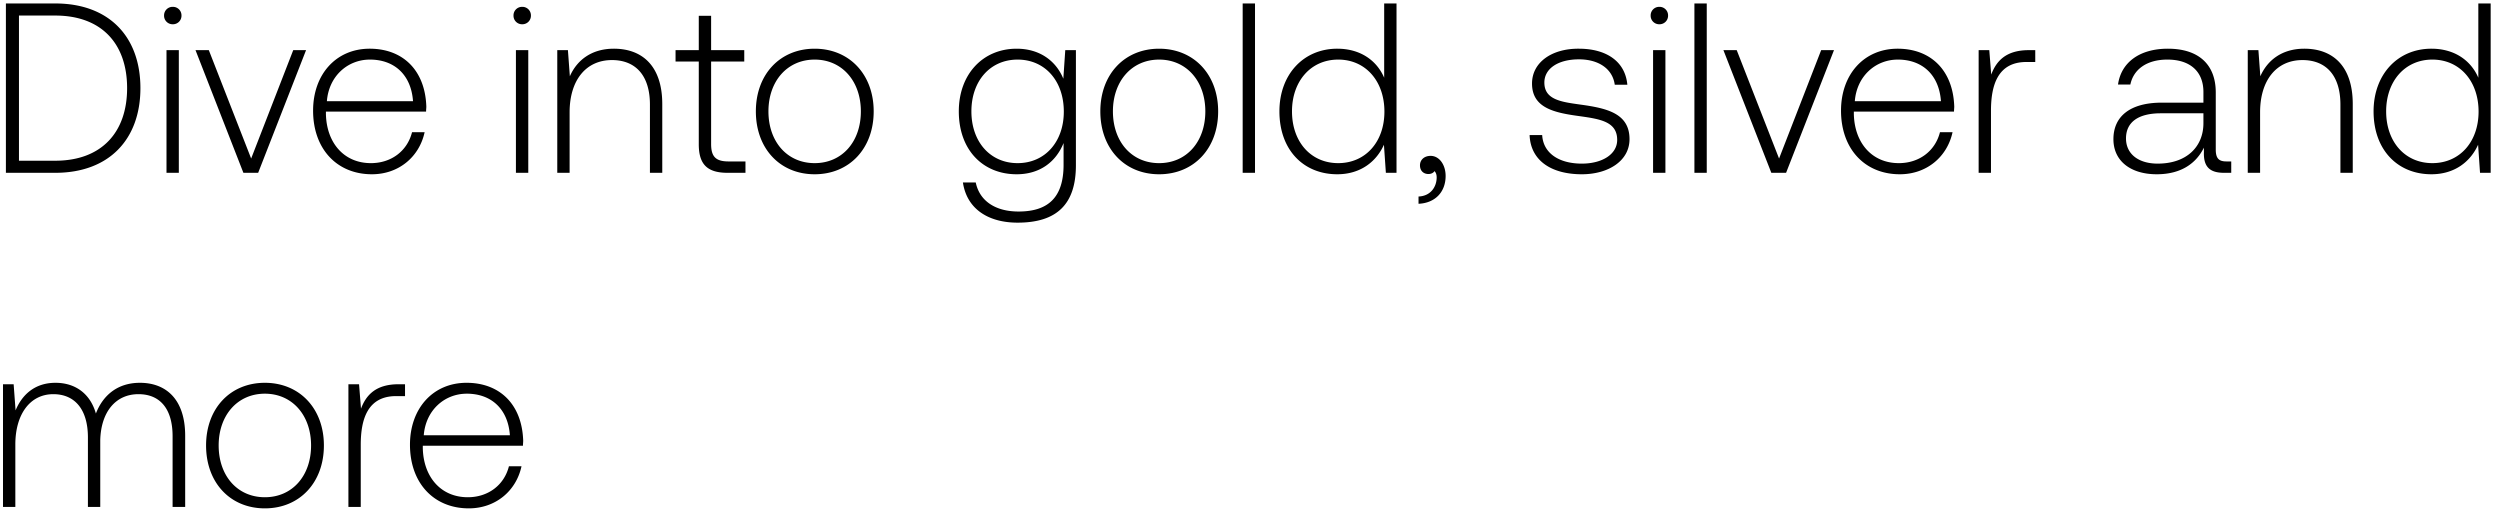 <svg width="217" height="45" viewBox="0 0 217 45" fill="none" xmlns="http://www.w3.org/2000/svg"><path d="M4.796 15c4.662 0 7.392-2.898 7.392-7.35 0-4.473-2.73-7.35-7.392-7.35H.512V15h4.284zM1.646 1.35h3.15c4.011 0 6.237 2.436 6.237 6.3 0 3.843-2.226 6.3-6.237 6.3h-3.15V1.35zm13.351.756a.74.74 0 00.756-.756.74.74 0 00-.756-.756.74.74 0 00-.756.756.74.74 0 00.756.756zM14.451 15h1.071V4.353h-1.07V15zm6.676 0h1.281l4.158-10.647h-1.113L21.8 13.761l-3.675-9.408H16.97L21.127 15zm11.153.126c2.331 0 4.116-1.512 4.578-3.654h-1.092c-.42 1.659-1.827 2.688-3.57 2.688-2.373 0-3.864-1.806-3.906-4.284v-.189h8.694c0-.147.021-.315.021-.441-.105-3.171-2.058-5.019-4.914-5.019-2.919 0-4.914 2.226-4.914 5.376 0 3.339 2.08 5.523 5.103 5.523zm-3.906-6.342c.168-2.163 1.785-3.612 3.738-3.612 2.08 0 3.57 1.281 3.738 3.612h-7.476zm16.954-6.678a.74.74 0 00.756-.756.74.74 0 00-.756-.756.74.74 0 00-.756.756.74.74 0 00.756.756zM44.782 15h1.072V4.353h-1.072V15zm8.503-10.773c-1.953 0-3.213 1.008-3.822 2.394l-.168-2.268h-.924V15h1.071V9.75c0-2.772 1.407-4.536 3.675-4.536 2.058 0 3.297 1.344 3.297 3.864V15h1.071V9.036c0-3.36-1.785-4.809-4.2-4.809zm7.369 8.295c0 1.701.693 2.478 2.499 2.478h1.554v-.987h-1.47c-1.113 0-1.512-.42-1.512-1.512V5.34h2.877v-.987h-2.877V1.371h-1.071v2.982h-2.016v.987h2.016v7.182zm10.058 2.604c3.003 0 5.124-2.226 5.124-5.46 0-3.213-2.121-5.439-5.124-5.439-3.003 0-5.103 2.226-5.103 5.439 0 3.234 2.1 5.46 5.103 5.46zm0-.966c-2.373 0-4.011-1.848-4.011-4.494 0-2.625 1.638-4.494 4.011-4.494s4.011 1.869 4.011 4.494c0 2.646-1.638 4.494-4.011 4.494zm21.585-7.329c-.65-1.575-2.079-2.604-4.053-2.604-2.919 0-5.019 2.205-5.019 5.439 0 3.36 2.1 5.46 5.02 5.46 1.994 0 3.401-1.05 4.073-2.709v1.89c0 2.835-1.344 4.053-3.906 4.053-1.995 0-3.38-.903-3.717-2.52h-1.113c.336 2.268 2.163 3.486 4.746 3.486 3.444 0 5.061-1.638 5.061-4.977V4.353h-.924l-.168 2.478zm-3.969 7.329c-2.373 0-4.01-1.848-4.01-4.494s1.637-4.494 4.01-4.494c2.373 0 4.011 1.848 4.011 4.515 0 2.625-1.638 4.473-4.01 4.473zm12.284.966c3.003 0 5.124-2.226 5.124-5.46 0-3.213-2.121-5.439-5.124-5.439-3.003 0-5.103 2.226-5.103 5.439 0 3.234 2.1 5.46 5.103 5.46zm0-.966c-2.373 0-4.01-1.848-4.01-4.494 0-2.625 1.637-4.494 4.01-4.494 2.373 0 4.011 1.869 4.011 4.494 0 2.646-1.638 4.494-4.011 4.494zm7.252.84h1.071V.3h-1.071V15zm12.283-8.253c-.651-1.512-2.079-2.52-4.074-2.52-2.919 0-5.019 2.226-5.019 5.439 0 3.36 2.1 5.46 5.019 5.46 1.995 0 3.381-1.071 4.053-2.562l.168 2.436h.924V.3h-1.071v6.447zm-3.99 7.413c-2.373 0-4.011-1.848-4.011-4.494 0-2.625 1.638-4.494 4.011-4.494s4.011 1.869 4.011 4.515c0 2.625-1.638 4.473-4.011 4.473zm8.022-.63c-.567 0-.924.357-.924.819 0 .504.336.756.735.756.21 0 .42-.084.525-.252.147.147.189.357.189.546 0 .798-.504 1.617-1.575 1.659v.63c1.449-.063 2.352-1.029 2.352-2.415 0-.966-.546-1.743-1.302-1.743zm8.591-1.806c.084 2.205 1.869 3.402 4.536 3.402 2.289 0 4.137-1.155 4.137-3.045 0-2.247-1.974-2.688-4.263-3.003-1.659-.231-3.129-.42-3.129-1.911 0-1.218 1.197-2.016 3.003-2.016 1.701 0 2.919.819 3.108 2.205h1.092c-.189-2.079-1.89-3.129-4.2-3.129-2.373-.021-4.074 1.197-4.074 3.024 0 2.142 1.974 2.541 4.158 2.835 1.785.252 3.234.483 3.234 2.058 0 1.26-1.323 2.058-3.066 2.058-2.037 0-3.36-.945-3.444-2.478h-1.092zm11.263-9.618a.74.74 0 00.756-.756.74.74 0 00-.756-.756.74.74 0 00-.756.756.74.74 0 00.756.756zM143.487 15h1.071V4.353h-1.071V15zm3.588 0h1.071V.3h-1.071V15zm6.676 0h1.281l4.158-10.647h-1.113l-3.654 9.408-3.675-9.408h-1.155L153.751 15zm11.153.126c2.331 0 4.116-1.512 4.578-3.654h-1.092c-.42 1.659-1.827 2.688-3.57 2.688-2.373 0-3.864-1.806-3.906-4.284v-.189h8.694c0-.147.021-.315.021-.441-.105-3.171-2.058-5.019-4.914-5.019-2.919 0-4.914 2.226-4.914 5.376 0 3.339 2.079 5.523 5.103 5.523zm-3.906-6.342c.168-2.163 1.785-3.612 3.738-3.612 2.079 0 3.57 1.281 3.738 3.612h-7.476zm15.095-4.431c-1.974 0-2.814.945-3.255 2.121l-.168-2.121h-.924V15h1.071V9.603c0-2.163.567-4.221 3.066-4.221h.777V4.353h-.567zm17.18 9.66c-.63 0-.945-.21-.945-1.029V8.028c0-2.436-1.491-3.801-4.158-3.801-2.436 0-4.053 1.176-4.326 3.108h1.071c.273-1.302 1.407-2.163 3.213-2.163 1.995 0 3.129 1.05 3.129 2.814v.924h-3.612c-2.73 0-4.2 1.176-4.2 3.171 0 1.89 1.491 3.045 3.759 3.045 2.163 0 3.444-.987 4.095-2.31v.378c-.042 1.26.483 1.806 1.743 1.806h.63v-.987h-.399zm-2.016-3.318c0 2.037-1.449 3.507-3.969 3.507-1.701 0-2.751-.861-2.751-2.184 0-1.407 1.05-2.184 3.024-2.184h3.696v.861zm8.762-6.468c-1.953 0-3.213 1.008-3.822 2.394l-.168-2.268h-.924V15h1.071V9.75c0-2.772 1.407-4.536 3.675-4.536 2.058 0 3.297 1.344 3.297 3.864V15h1.071V9.036c0-3.36-1.785-4.809-4.2-4.809zm15.1 2.52c-.651-1.512-2.079-2.52-4.074-2.52-2.919 0-5.019 2.226-5.019 5.439 0 3.36 2.1 5.46 5.019 5.46 1.995 0 3.381-1.071 4.053-2.562l.168 2.436h.924V.3h-1.071v6.447zm-3.99 7.413c-2.373 0-4.011-1.848-4.011-4.494 0-2.625 1.638-4.494 4.011-4.494s4.011 1.869 4.011 4.515c0 2.625-1.638 4.473-4.011 4.473zM12.146 33.227c-1.953 0-3.213 1.092-3.822 2.667-.504-1.764-1.827-2.667-3.507-2.667-1.827 0-2.919 1.071-3.465 2.394l-.168-2.268H.26V44h1.071v-5.418c0-2.604 1.26-4.368 3.297-4.368 1.848 0 3.003 1.302 3.003 3.759V44h1.071v-5.796c.063-2.436 1.323-3.99 3.318-3.99 1.848 0 2.961 1.239 2.961 3.654V44h1.092v-6.174c0-3.213-1.701-4.599-3.927-4.599zM22.99 44.126c3.003 0 5.124-2.226 5.124-5.46 0-3.213-2.12-5.439-5.124-5.439-3.003 0-5.103 2.226-5.103 5.439 0 3.234 2.1 5.46 5.103 5.46zm0-.966c-2.373 0-4.01-1.848-4.01-4.494 0-2.625 1.637-4.494 4.01-4.494 2.373 0 4.011 1.869 4.011 4.494 0 2.646-1.638 4.494-4.01 4.494zm11.6-9.807c-1.975 0-2.815.945-3.256 2.121l-.168-2.121h-.924V44h1.071v-5.397c0-2.163.567-4.221 3.066-4.221h.777v-1.029h-.567zm6.099 10.773c2.33 0 4.116-1.512 4.578-3.654h-1.092c-.42 1.659-1.827 2.688-3.57 2.688-2.373 0-3.864-1.806-3.906-4.284v-.189h8.694c0-.147.02-.315.02-.441-.104-3.171-2.057-5.019-4.913-5.019-2.92 0-4.914 2.226-4.914 5.376 0 3.339 2.079 5.523 5.103 5.523zm-3.906-6.342c.168-2.163 1.785-3.612 3.738-3.612 2.079 0 3.57 1.281 3.738 3.612h-7.476z" fill="#000"/></svg>